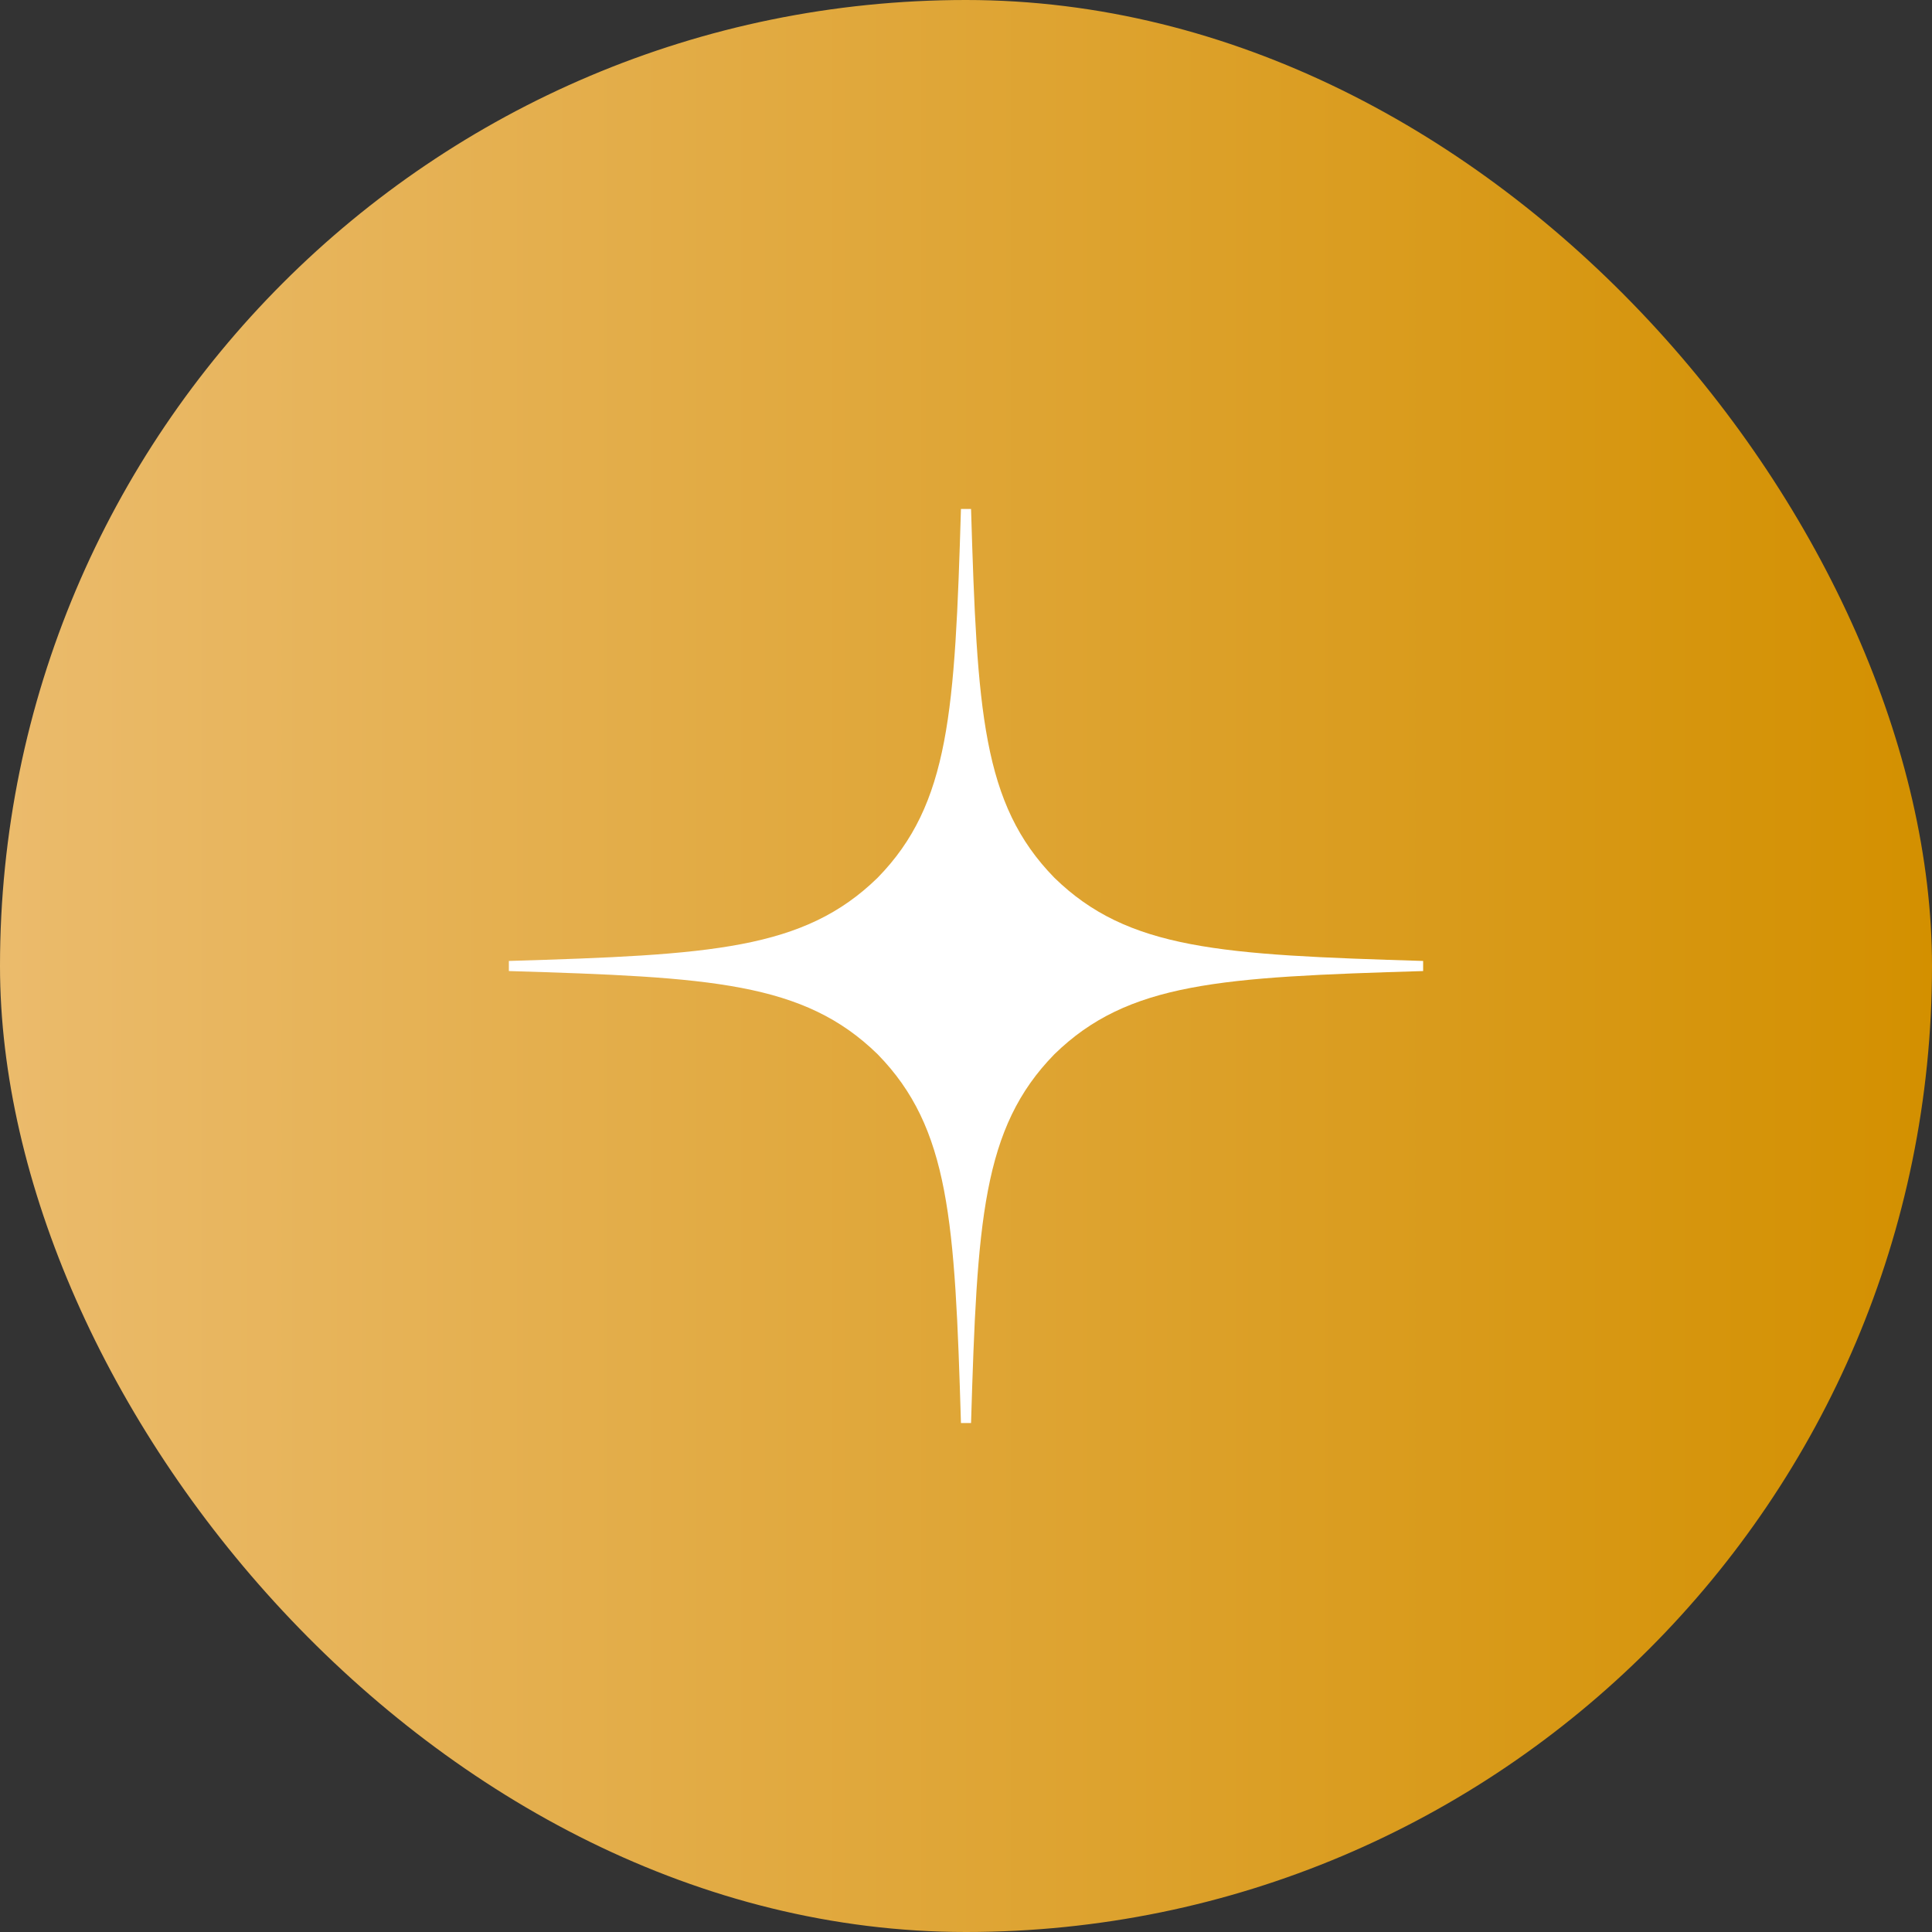 <svg width="57" height="57" viewBox="0 0 57 57" fill="none" xmlns="http://www.w3.org/2000/svg">
<rect x="0" y="0" width="57" height="57" fill="#333333" stroke="none"/>
<rect width="57" height="57" rx="28.5" fill="url(#paint0_linear_3601_954)"/>
<g clip-path="url(#clip0_3601_954)">
<g clip-path="url(#clip1_3601_954)">
<path fill-rule="evenodd" clip-rule="evenodd" d="M41.987 28.649V28.5V28.351C36.015 28.171 33.284 28.022 31.106 25.895C28.979 23.717 28.829 20.987 28.649 15.016H28.5H28.351C28.171 20.987 28.021 23.717 25.894 25.895C23.716 28.022 20.985 28.171 15.013 28.351V28.5V28.649C20.985 28.829 23.716 28.978 25.894 31.105C28.021 33.283 28.171 36.013 28.351 41.984H28.5H28.649C28.829 36.013 28.979 33.283 31.106 31.105C33.284 28.978 36.015 28.829 41.987 28.649Z" fill="white"/>
</g>
</g>
<defs>
<linearGradient id="paint0_linear_3601_954" x1="0" y1="28.5" x2="57" y2="28.5" gradientUnits="userSpaceOnUse">
<stop stop-color="#EBBB6C"/>
<stop offset="1" stop-color="#D39000"/>
</linearGradient>
<clipPath id="clip0_3601_954">
<rect width="34" height="34" fill="white" transform="translate(11.5 11.5)"/>
</clipPath>
<clipPath id="clip1_3601_954">
<rect width="34" height="34" fill="white" transform="translate(11.5 11.5)"/>
</clipPath>
</defs>
</svg>
